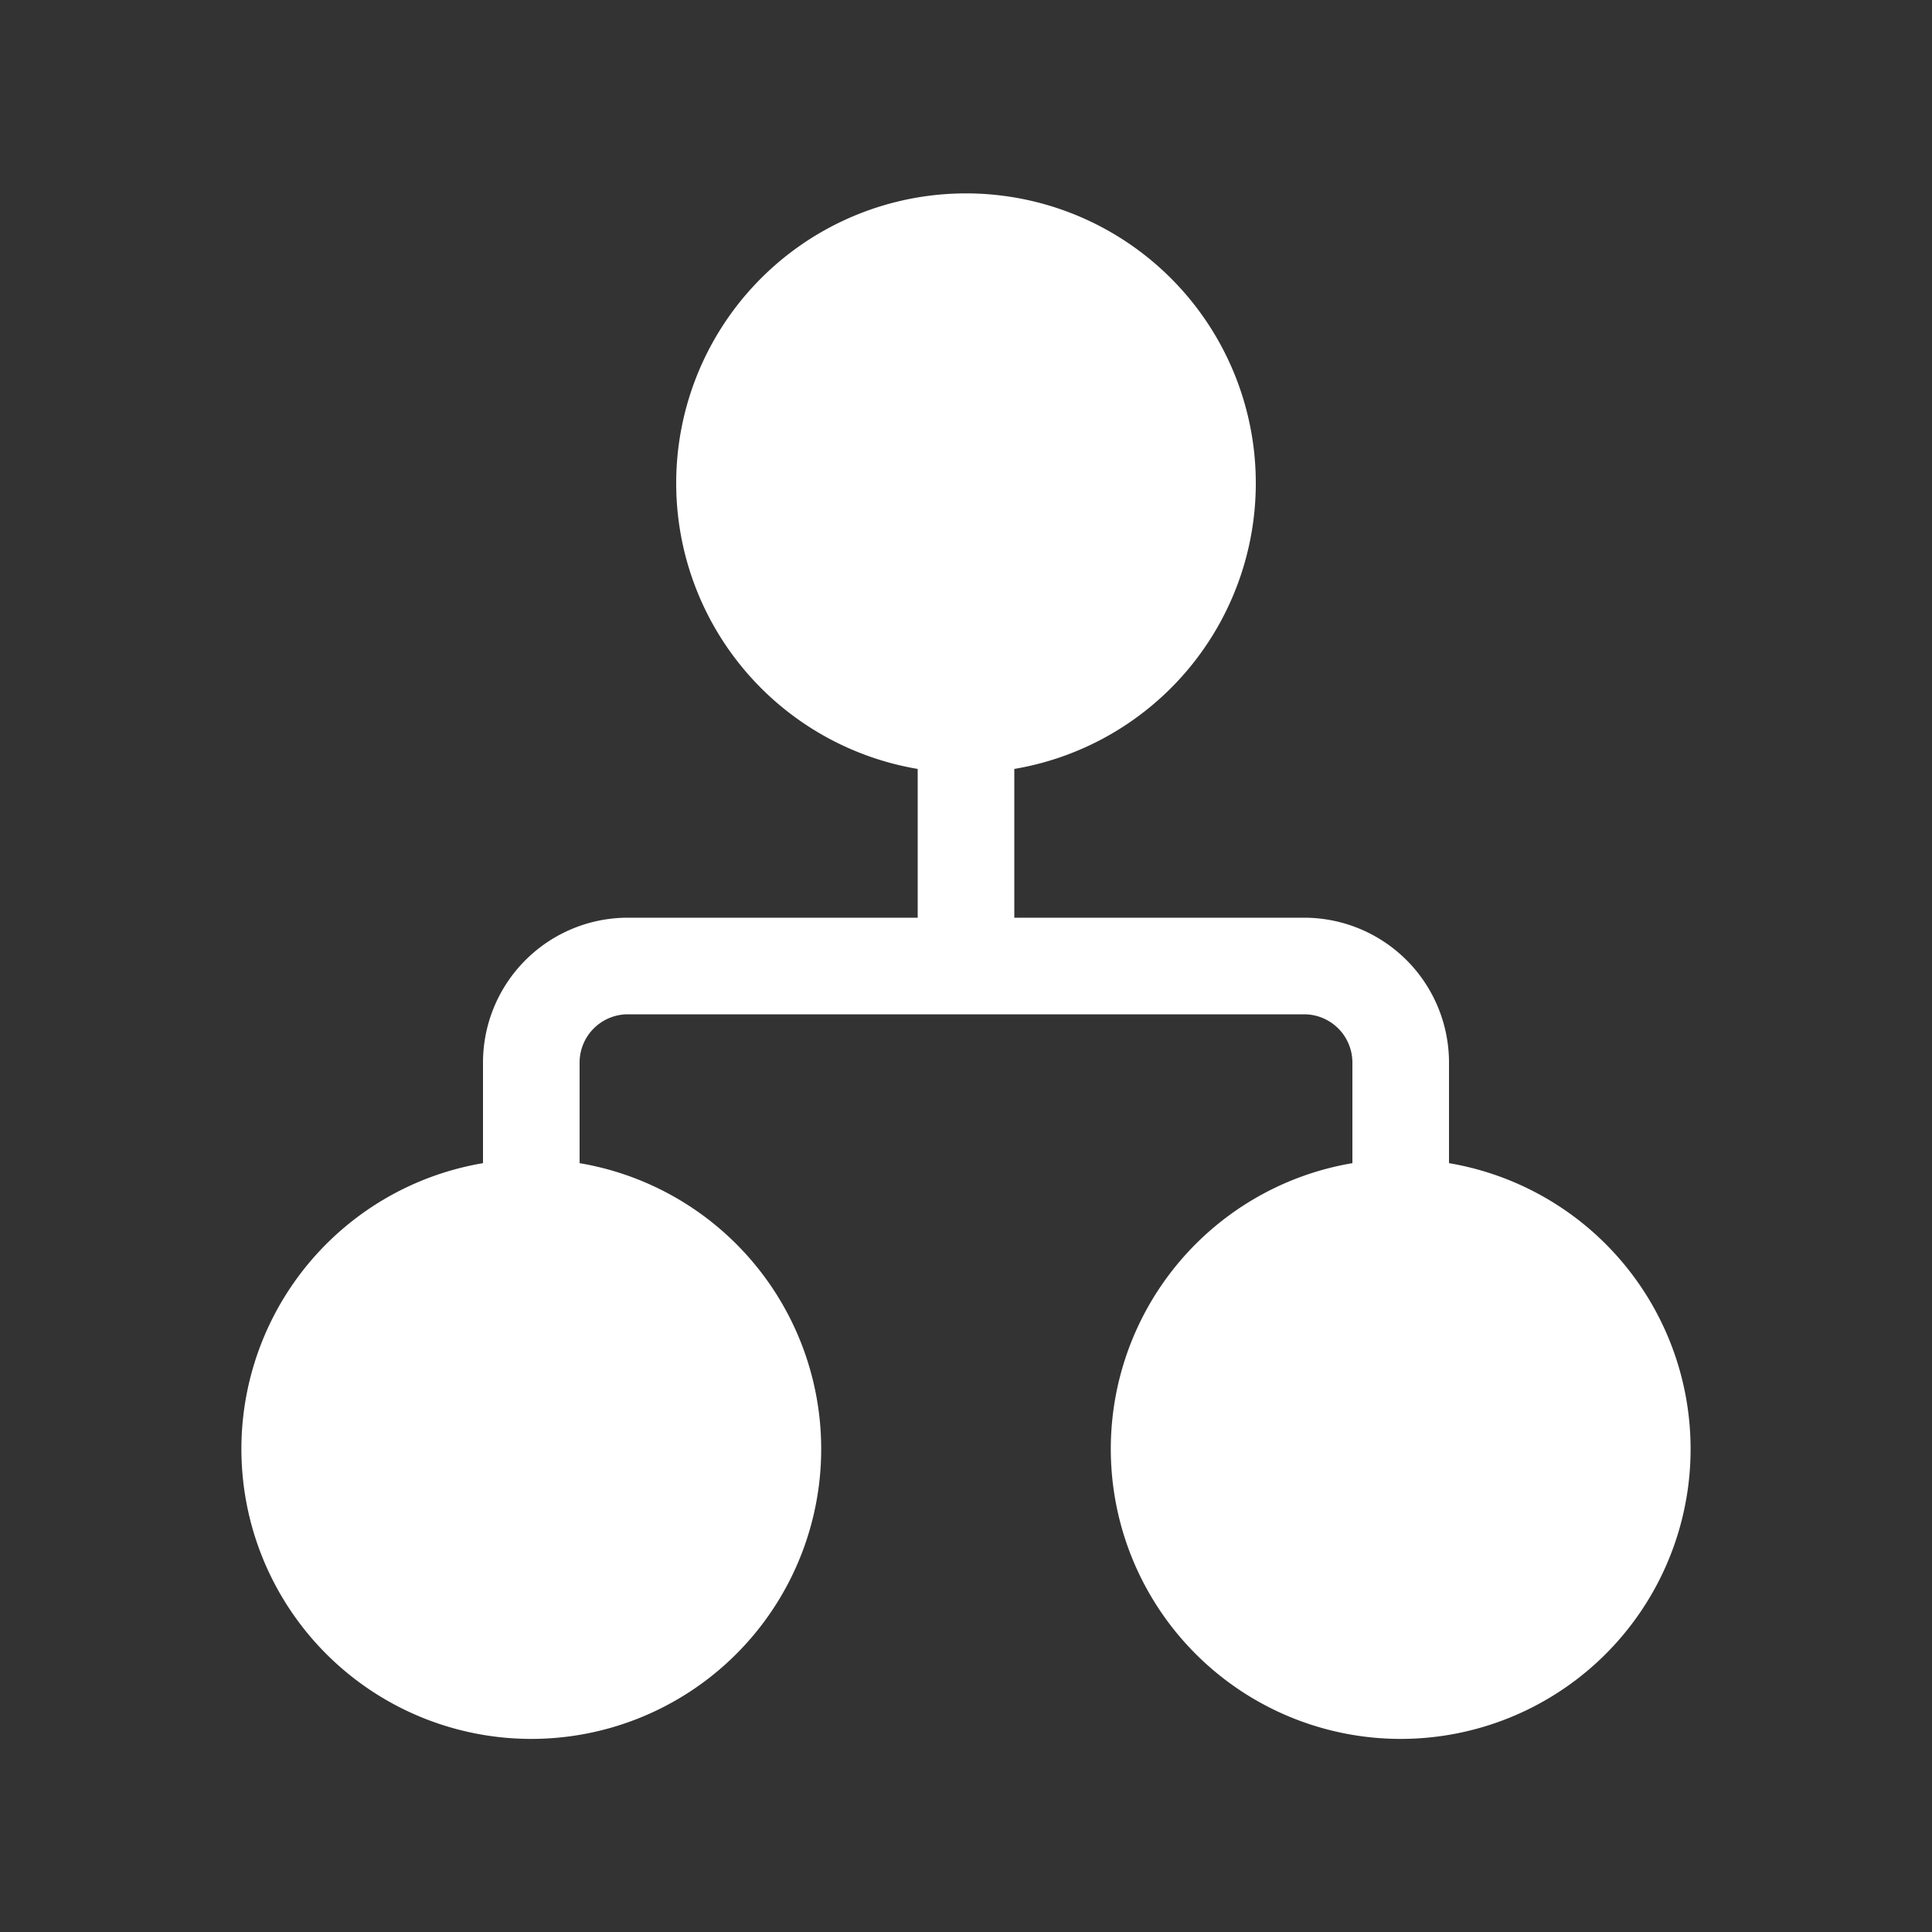 <svg xmlns="http://www.w3.org/2000/svg" width="16" height="16" viewBox="0 0 20 20"><rect x="0" y="0" width="20" height="20" fill="#333333" stroke="none"/><path fill="#ffffff" d="M7 5a3 3 0 1 1 3.5 2.96V9.5h3A1.5 1.5 0 0 1 15 11v1.041a3.001 3.001 0 1 1-1 0V11a.5.5 0 0 0-.5-.5h-7a.5.5 0 0 0-.5.5v1.041a3.001 3.001 0 1 1-1 0V11a1.5 1.5 0 0 1 1.5-1.5h3V7.96A3 3 0 0 1 7 5"/></svg>